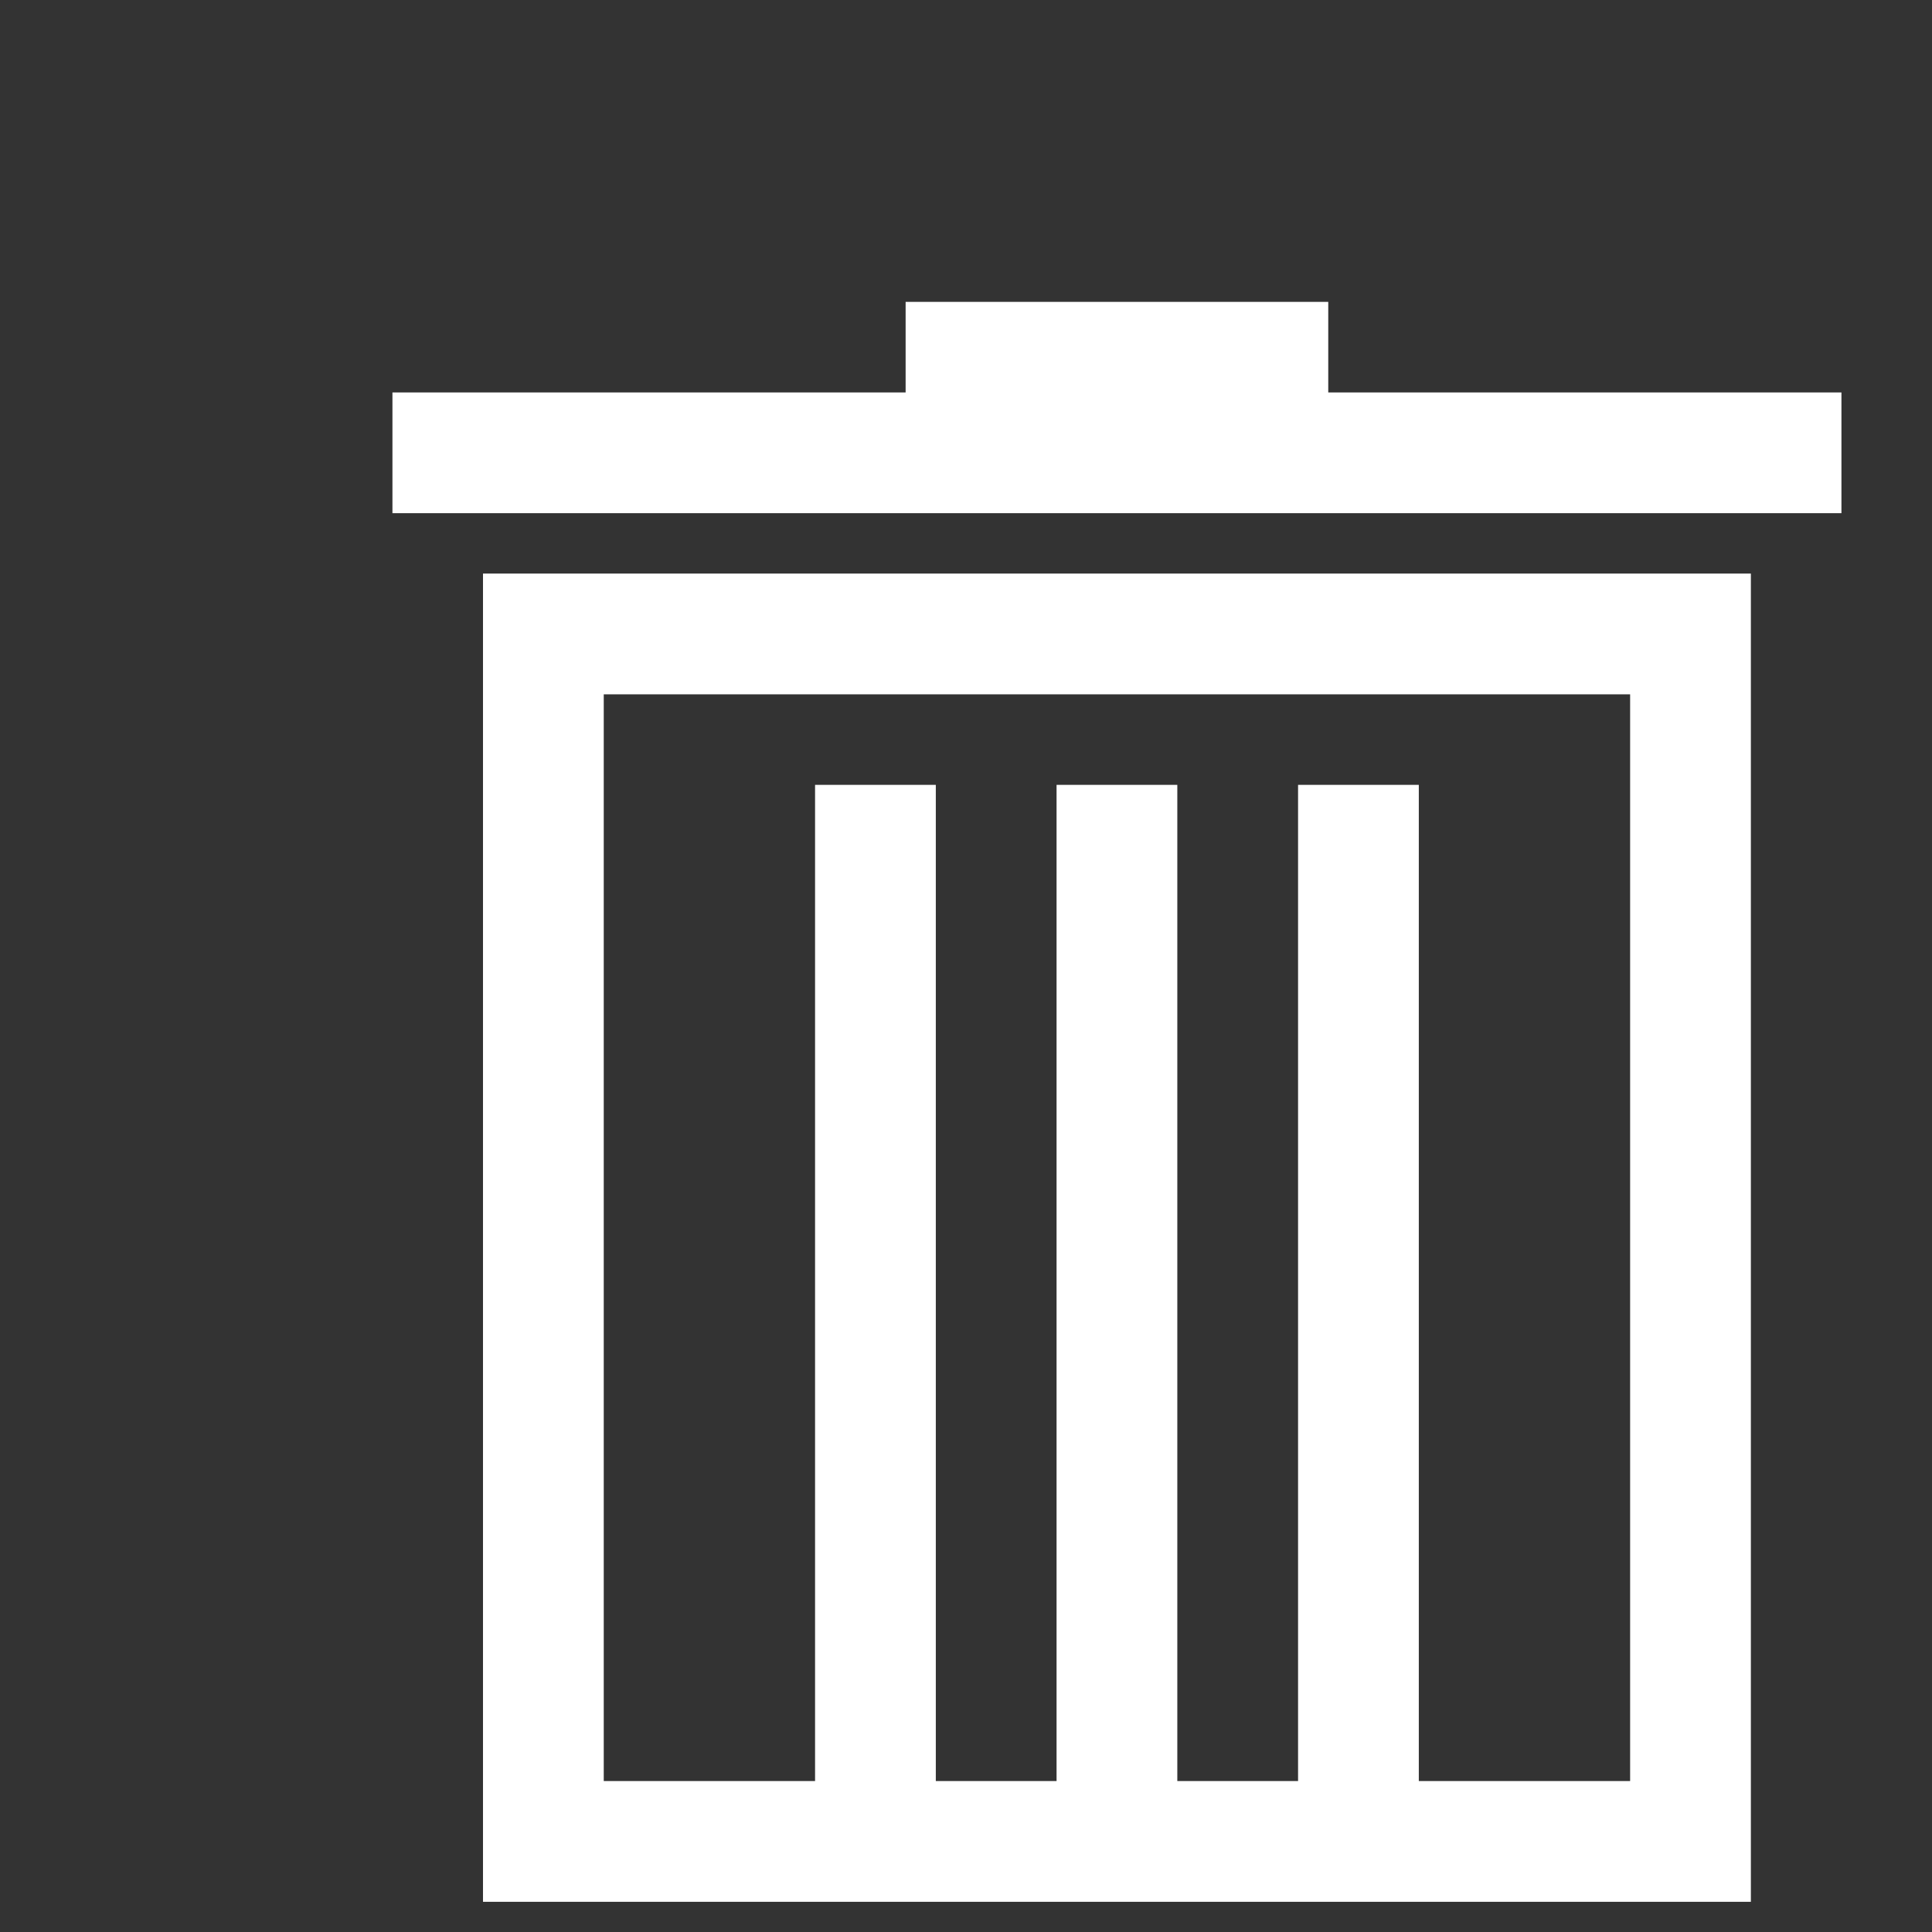 <svg xmlns="http://www.w3.org/2000/svg" xmlns:xlink="http://www.w3.org/1999/xlink" height="64" width="64">
	<rect width="100%" height="100%" fill="#333333" stroke="none"/>
	<g transform="translate(13,10)" fill="white">
		<polygon points="0,3 0,7 48,7 48,3 31,3 31,0 17,0 17,3 0,3">
			<animateTransform attributeName="transform" type="translate" dur="0.5s" values="0,0;0,-10;0,0" repeatCount="indefinite"/>
		</polygon>
		<polygon points="3,53 45,53 45,9 3,9 3,53 7,49 7,13 41,13 41,49 34,49 34,16 30,16 30,49 26,49 26,16 22,16 22,49 18,49 18,16 14,16 14,49 7,49 7,49"/>
	</g>
</svg>
